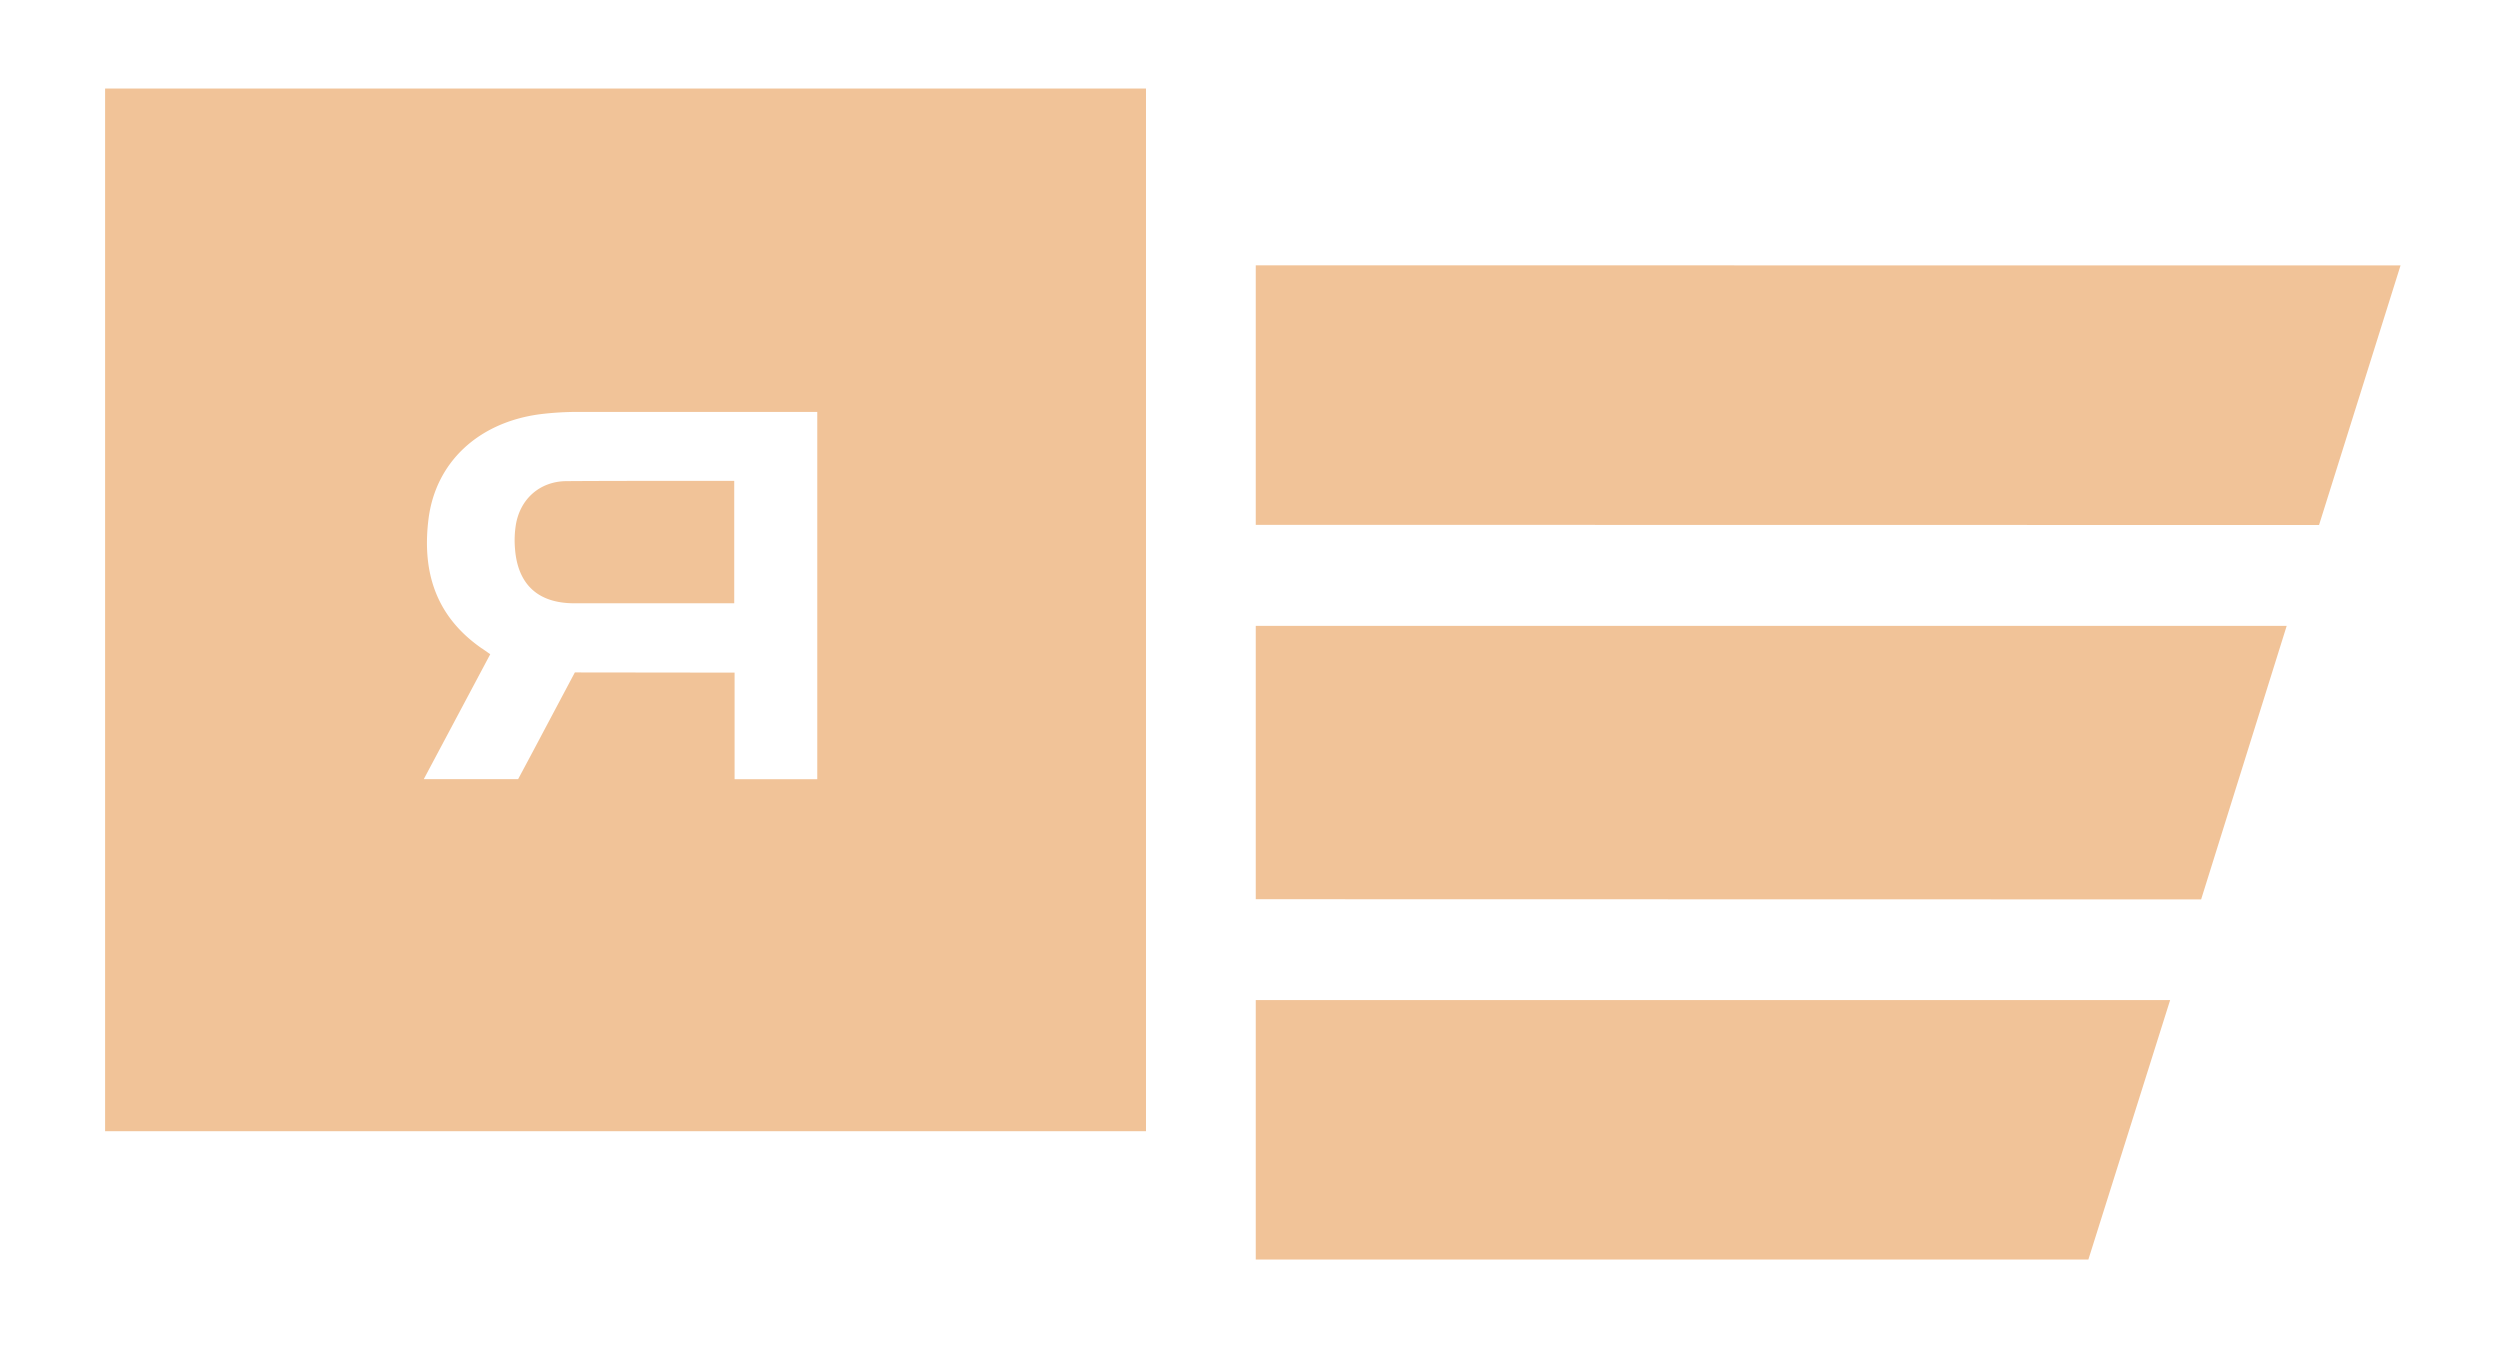 <svg id="Layer_1" data-name="Layer 1" xmlns="http://www.w3.org/2000/svg" viewBox="0 0 766.89 413.51"><defs><style>.cls-1{fill:#f1c398;}</style></defs><path class="cls-1" d="M385.21,386.37H640.62c8.36-26.52,16.7-53,25.08-79.59H385.21Z"/><path class="cls-1" d="M385.21,275.84l290,.06c8.25-26.36,26.25-83.92,26.25-83.92H385.21Z"/><path class="cls-1" d="M385.21,81.39V161l326.17.05,25-79.63Z"/><path class="cls-1" d="M176,185.06h49.23V147.51H209.59c-11.76,0-23.92,0-35.89.08-8,.08-14.11,5.34-15.46,13.41a30.41,30.41,0,0,0-.26,7.34C158.82,179.27,165,185,176,185.06Z"/><path class="cls-1" d="M32.24,347h319.3V27.15H32.24Zm115.55-148.1c-13.15-9.14-18.5-22.08-16.36-39.56s15.23-29.75,34.18-32.27a93.81,93.81,0,0,1,12.09-.71l73,0,0,112.67H225.34v-32.7l-49-.06s-7,13.19-9.76,18.38C164.3,229,158.94,239,158.94,239L130,239l20.39-38.32S149.61,200.15,147.79,198.87Z"/></svg>